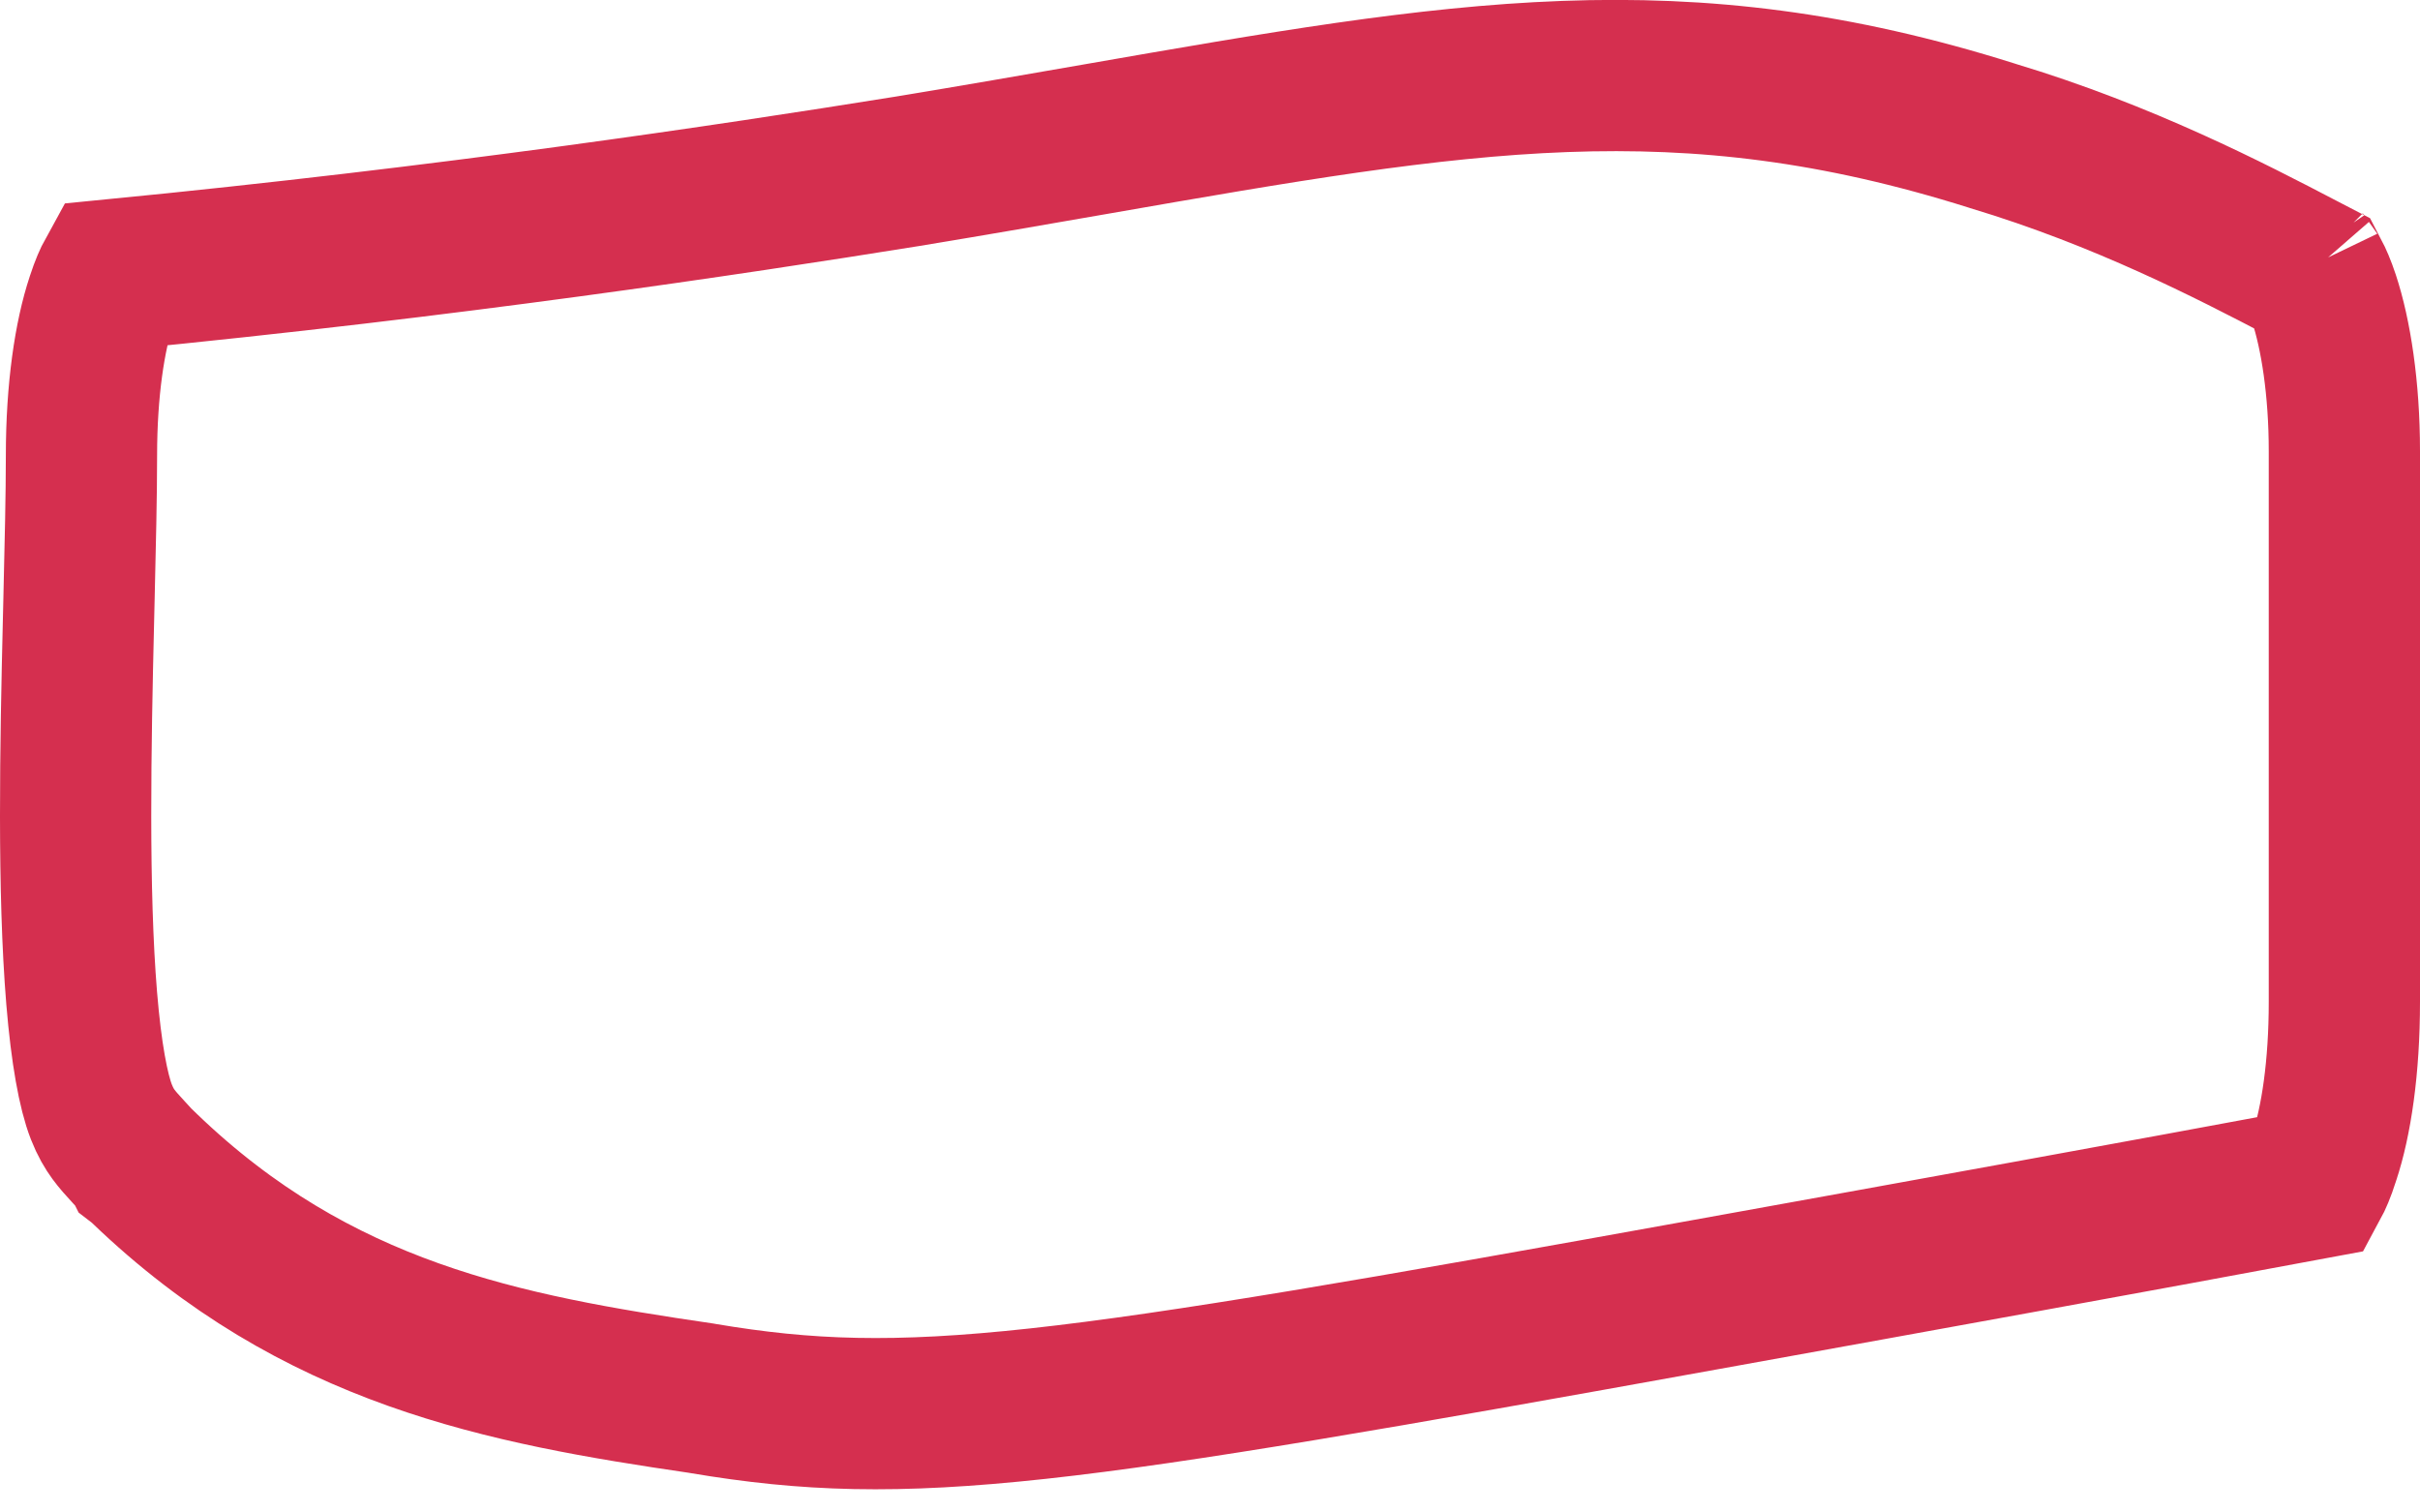 <svg width="48" height="30" viewBox="0 0 48 30" fill="none" xmlns="http://www.w3.org/2000/svg">
<path d="M2.739 23.056L2.747 23.072L2.803 23.115L2.864 23.174C6.281 26.461 9.987 27.159 13.909 27.733L13.926 27.736L13.942 27.739C18.037 28.43 20.942 28.007 33.855 25.674L33.855 25.674C38.356 24.861 42.395 24.129 45.892 23.477C45.944 23.381 46.016 23.221 46.096 22.971L46.098 22.962L46.101 22.954C46.338 22.243 46.5 21.173 46.5 19.871V8.952C46.5 7.703 46.33 6.628 46.095 5.917C46.023 5.699 45.954 5.545 45.9 5.442L45.663 5.319C44.242 4.577 42.124 3.478 39.525 2.696L39.516 2.693L39.507 2.69C33.321 0.74 29.017 1.49 21.749 2.757C20.576 2.961 19.326 3.179 17.979 3.401L17.972 3.402C14.4 3.975 8.968 4.791 2.219 5.451C2.166 5.547 2.096 5.702 2.019 5.939L2.019 5.939L2.015 5.951C1.779 6.662 1.616 7.732 1.616 9.035C1.616 9.823 1.592 10.813 1.567 11.882C1.563 12.022 1.56 12.164 1.557 12.306C1.527 13.547 1.499 14.885 1.5 16.188C1.501 17.495 1.533 18.741 1.62 19.799C1.711 20.895 1.852 21.65 2.01 22.053C2.09 22.257 2.172 22.392 2.251 22.5C2.334 22.613 2.416 22.703 2.559 22.859C2.574 22.876 2.59 22.893 2.607 22.911L2.739 23.056ZM46.357 23.416C46.357 23.416 46.357 23.416 46.355 23.416H46.357ZM45.801 5.287C45.801 5.287 45.802 5.289 45.805 5.292C45.802 5.288 45.801 5.287 45.801 5.287Z" stroke="#D52F4F" stroke-width="3"/>
</svg>
